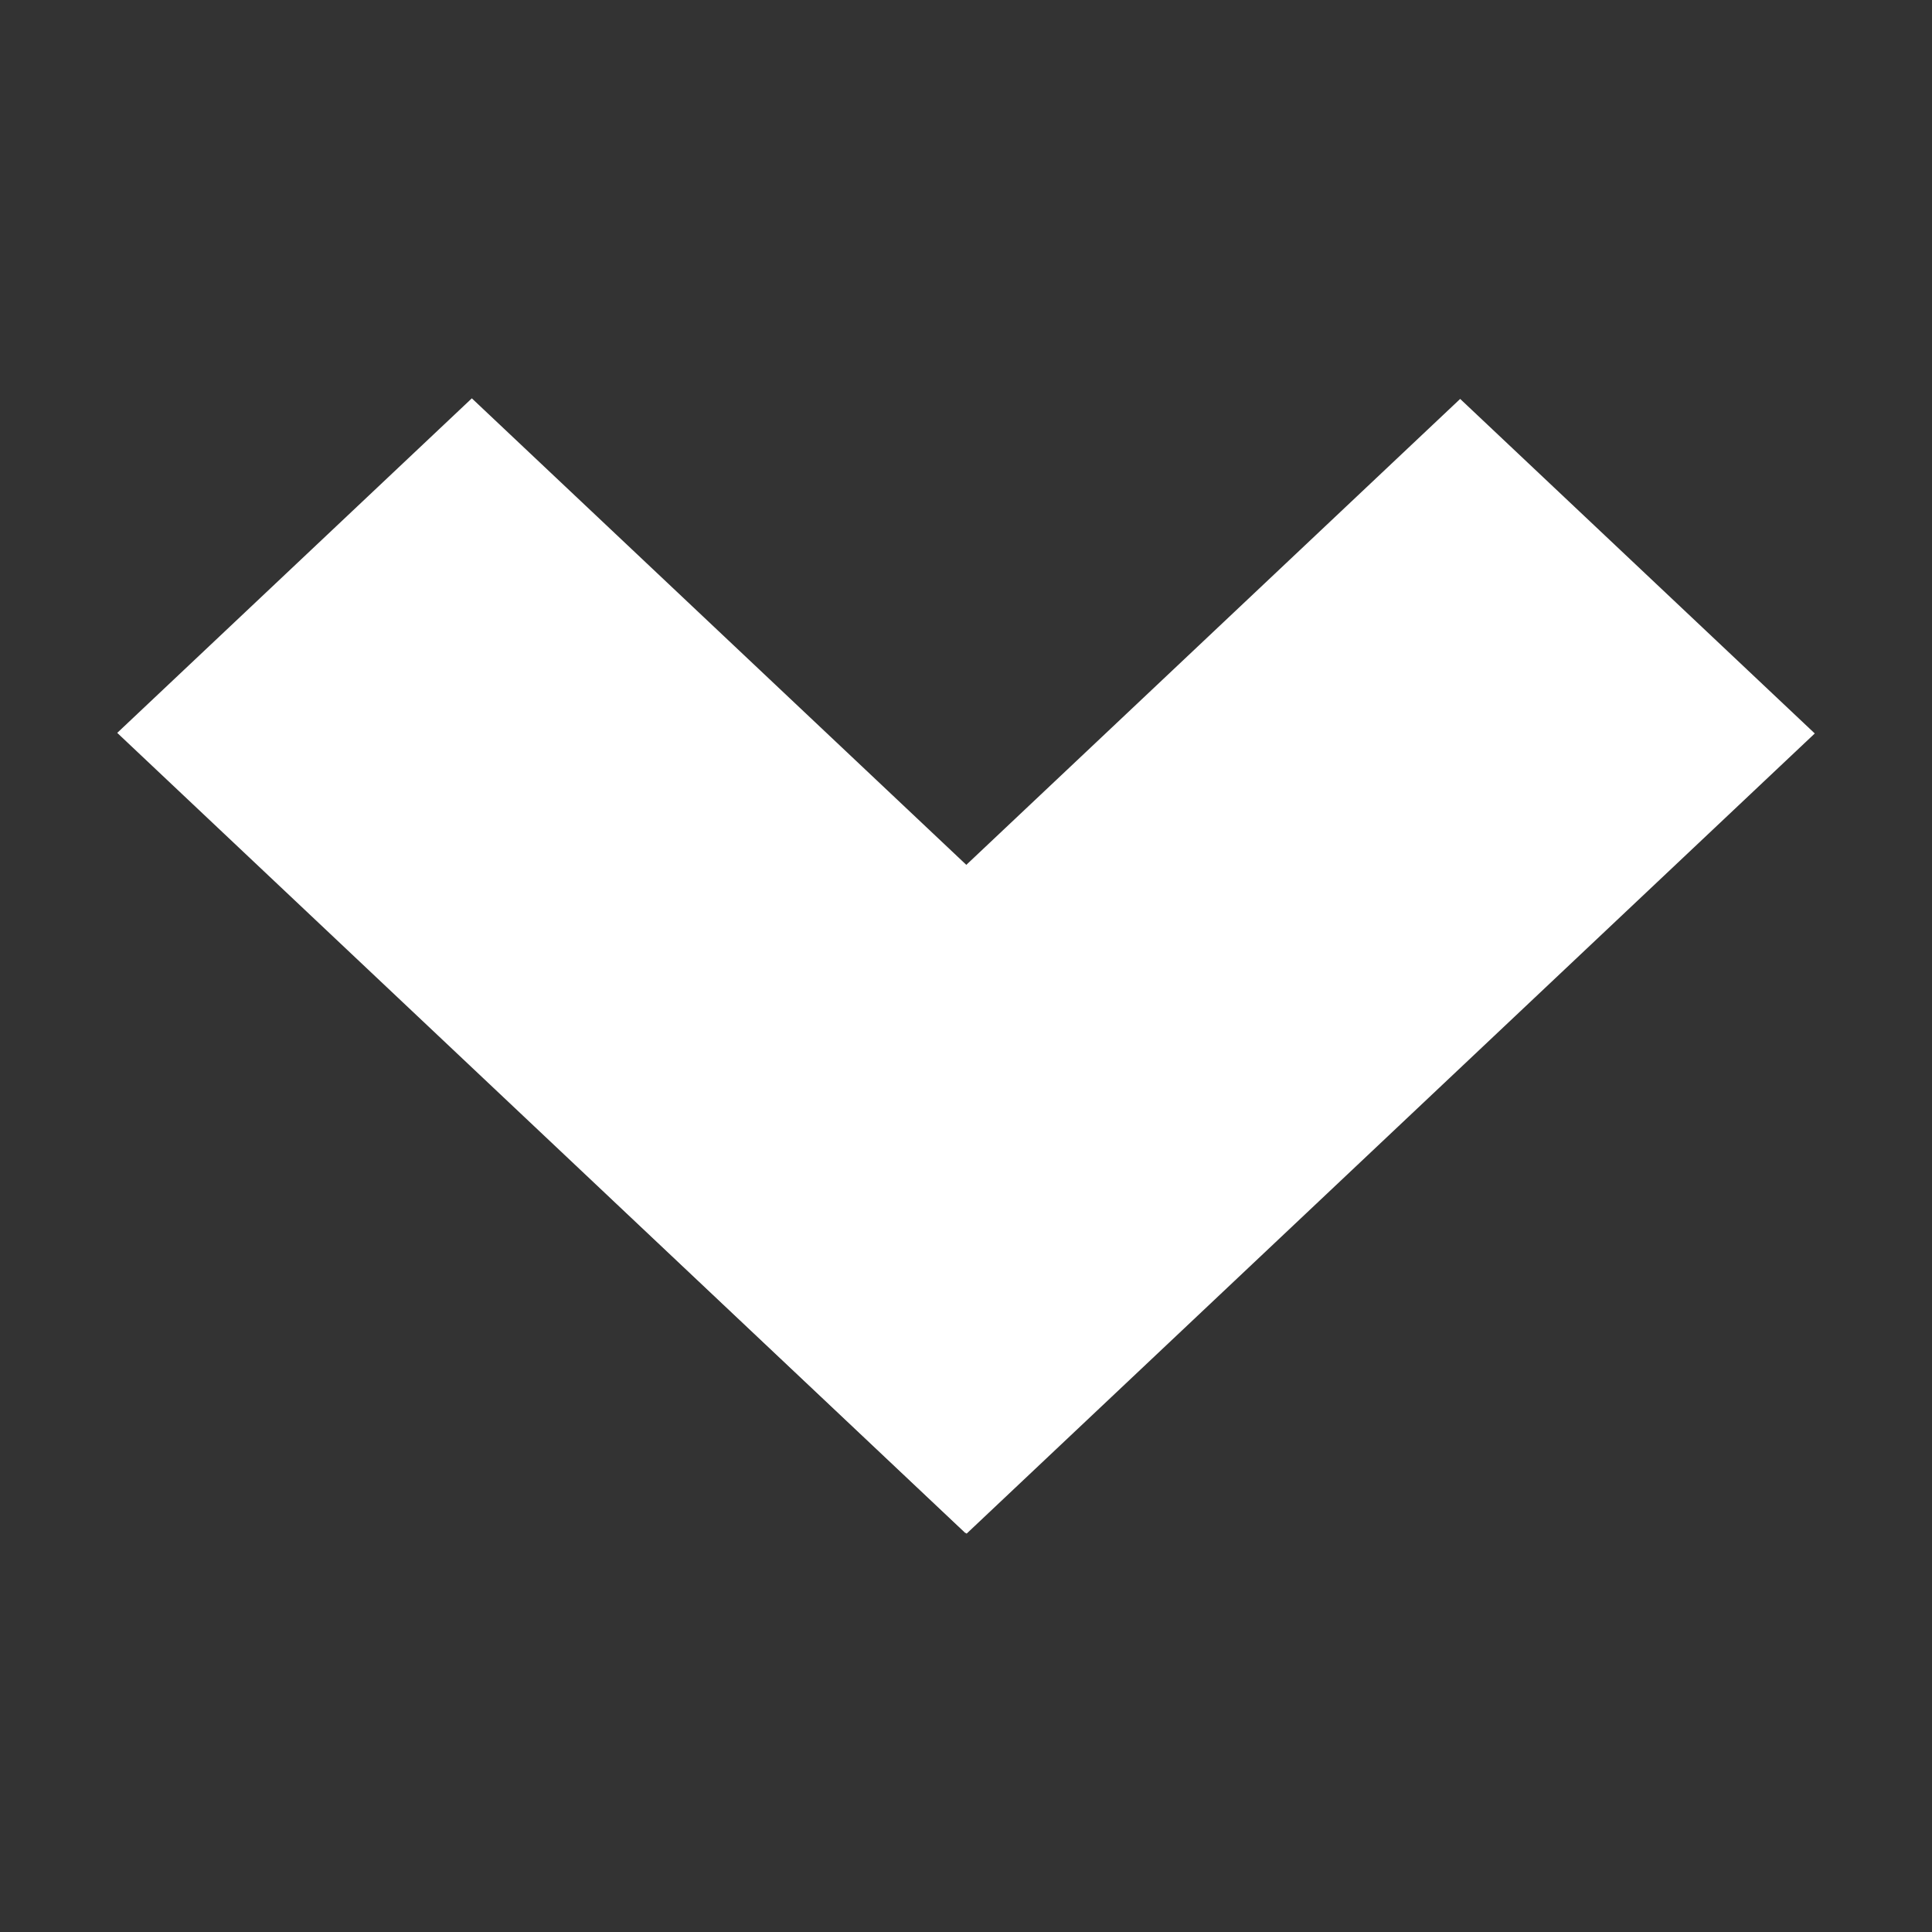 <svg xmlns="http://www.w3.org/2000/svg" width="500" height="500" viewBox="0 0 500 500">
  <rect x="0" y="0" width="500" height="500" fill="#333333" stroke="none"/>
  <g>
    <g>
      <polygon points="52.927 189.67 122.11 124.399 319.028 310.179 249.845 375.45 52.927 189.67" fill="#fff"/>
      <path d="M122.11,145.708,296.442,310.18l-46.597,43.961L75.513,189.669,122.11,145.708m0-42.619-91.771,86.58,219.505,207.09,91.771-86.58L122.11,103.089Z" fill="#fff"/>
    </g>
    <g>
      <polygon points="180.971 310.33 377.89 124.55 447.074 189.821 250.155 375.601 180.971 310.33" fill="#fff"/>
      <path d="M377.89,145.859l46.597,43.961L250.155,354.292,203.559,310.33,377.89,145.859m0-42.619L158.385,310.33l91.77,86.58L469.661,189.82l-91.771-86.58Z" fill="#fff"/>
    </g>
  </g>
</svg>
